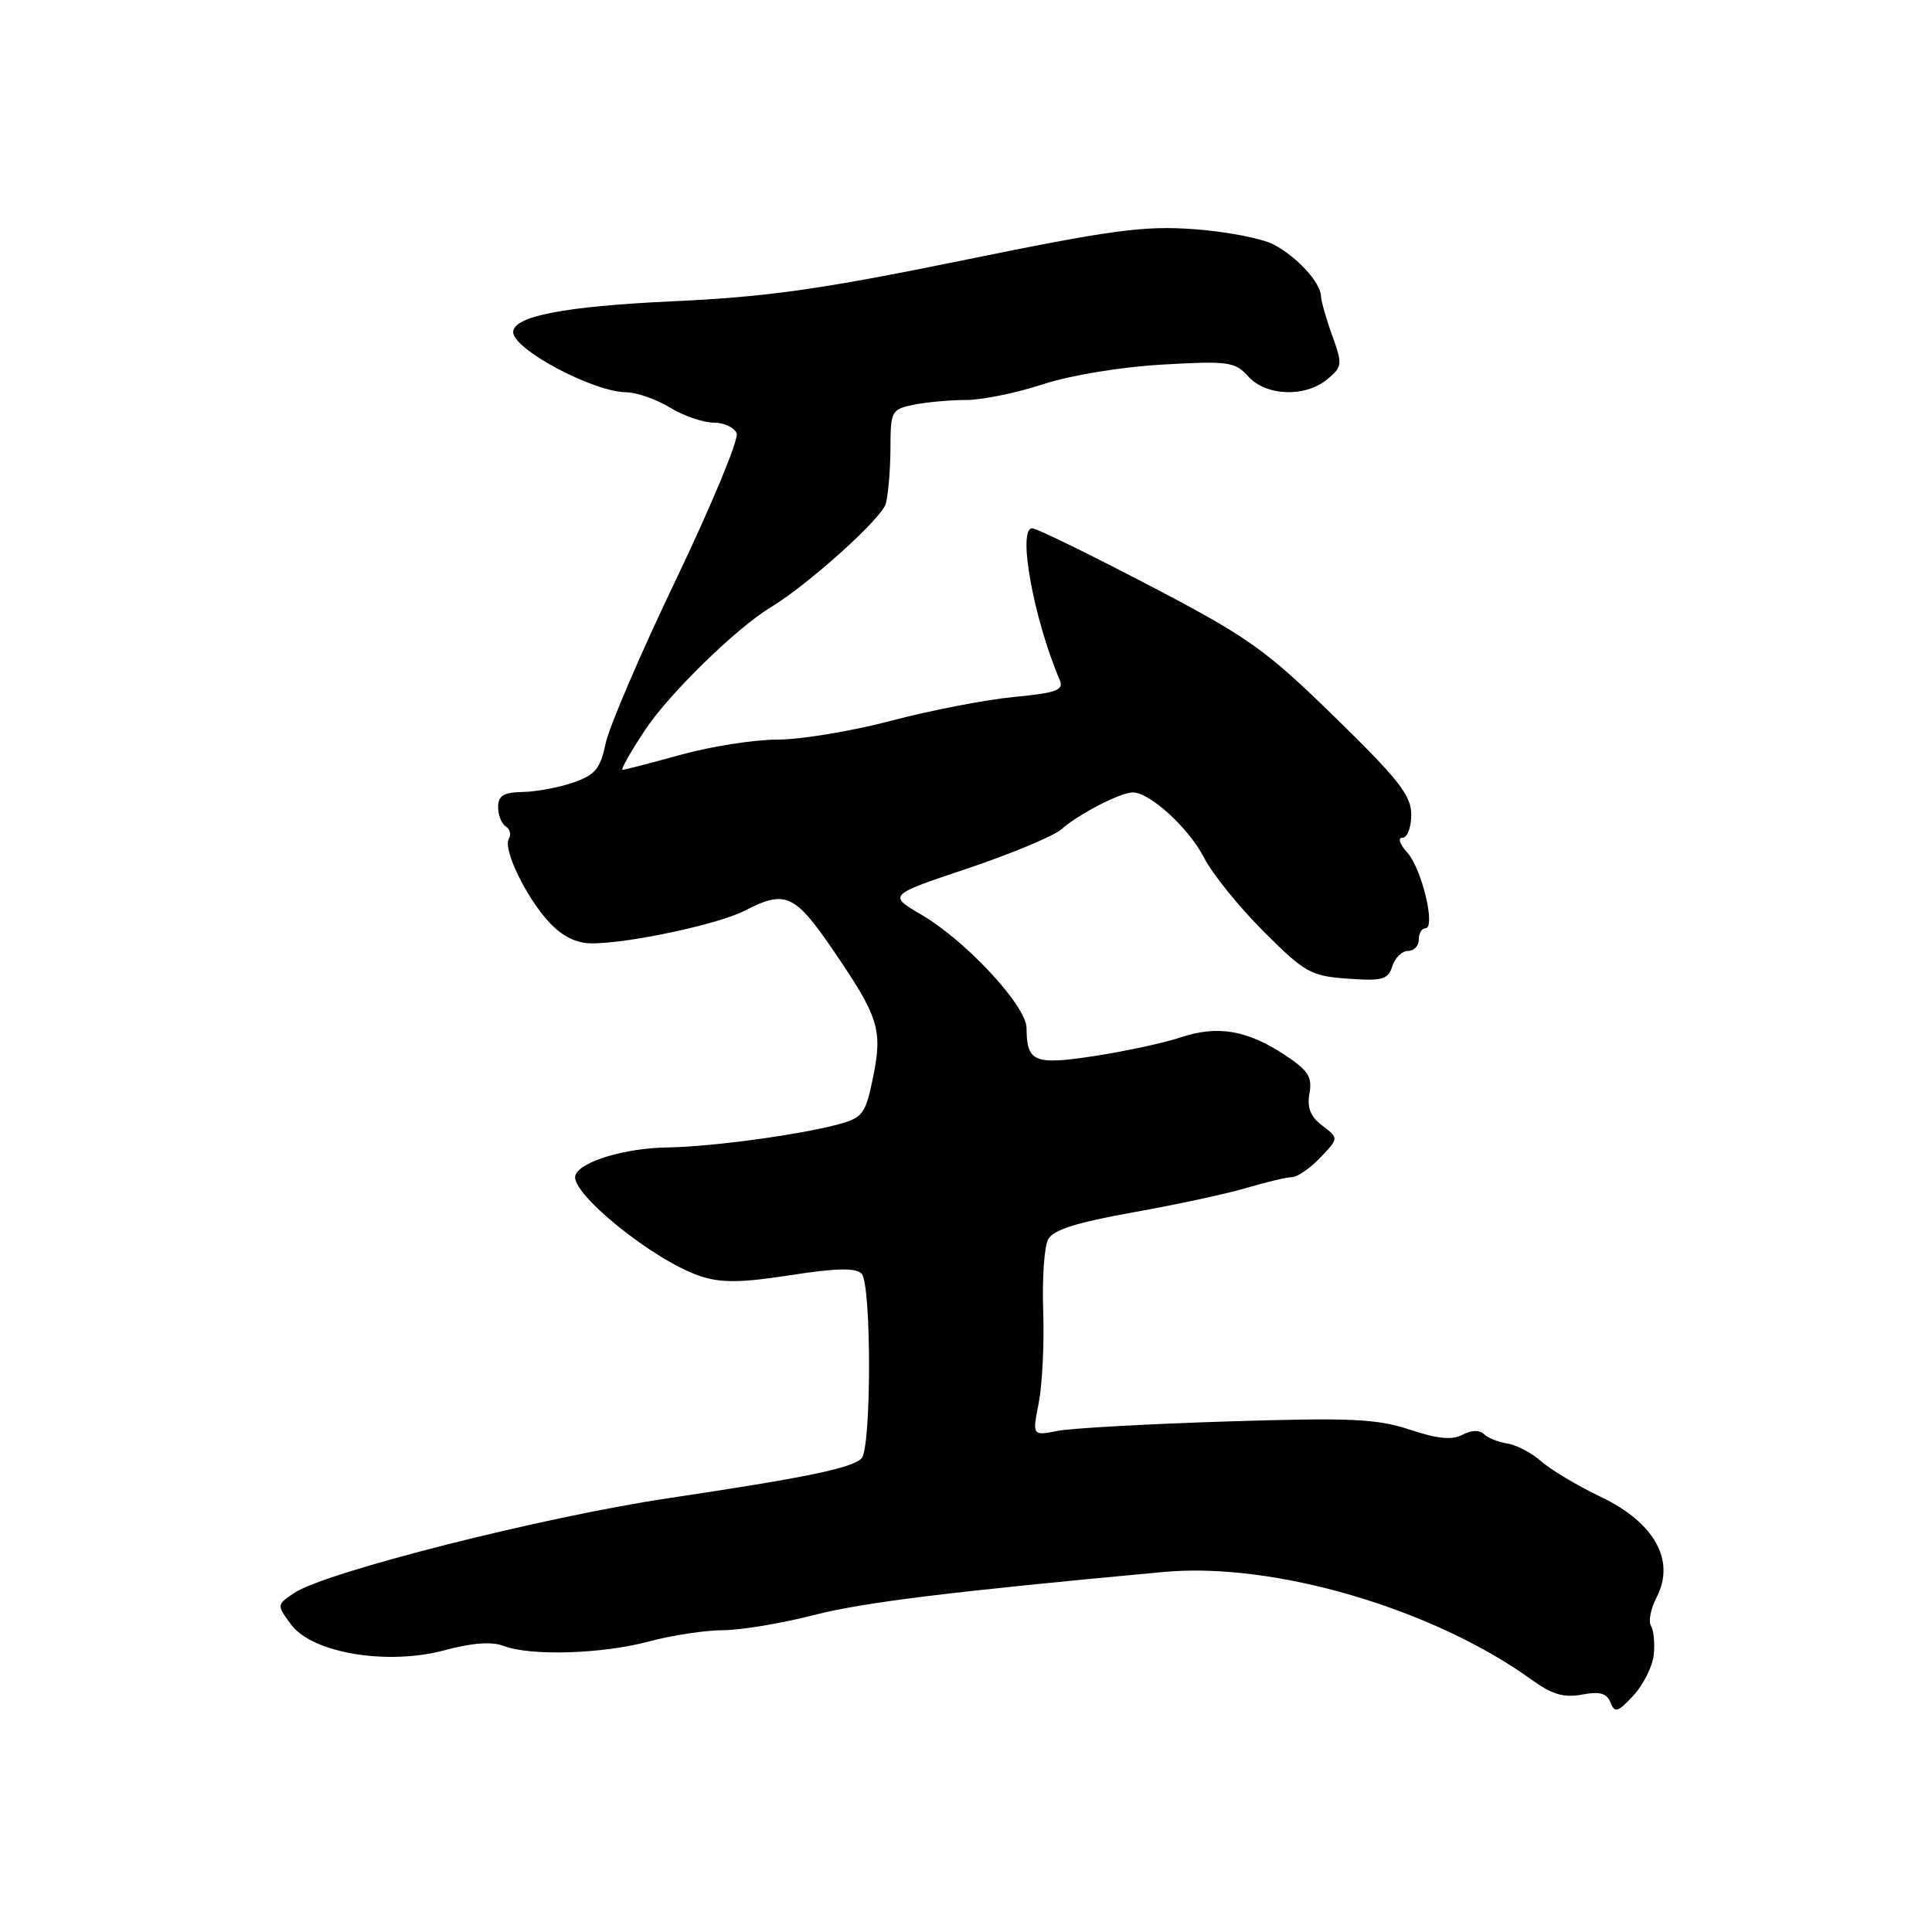 <?xml version="1.0" encoding="UTF-8" standalone="no"?>
<!DOCTYPE svg PUBLIC "-//W3C//DTD SVG 1.1//EN" "http://www.w3.org/Graphics/SVG/1.1/DTD/svg11.dtd" >
<svg xmlns="http://www.w3.org/2000/svg" xmlns:xlink="http://www.w3.org/1999/xlink" version="1.1" viewBox="0 0 256 256">
 <g >
 <path fill="currentColor"
d=" M 219.13 219.28 C 219.29 217.75 219.13 216.02 218.76 215.43 C 218.40 214.84 218.73 213.14 219.51 211.65 C 222.04 206.77 219.23 201.73 212.07 198.32 C 209.01 196.86 205.48 194.75 204.23 193.64 C 202.98 192.53 200.97 191.47 199.75 191.28 C 198.54 191.09 197.13 190.53 196.62 190.02 C 196.05 189.45 194.96 189.49 193.79 190.11 C 192.42 190.85 190.49 190.66 186.81 189.44 C 182.46 187.99 178.97 187.83 162.61 188.35 C 152.10 188.68 141.99 189.24 140.14 189.60 C 136.78 190.26 136.78 190.26 137.64 185.88 C 138.11 183.47 138.38 178.00 138.23 173.73 C 138.08 169.45 138.37 165.17 138.88 164.22 C 139.55 162.96 142.67 161.98 150.16 160.64 C 155.84 159.63 162.61 158.17 165.19 157.40 C 167.77 156.63 170.47 155.99 171.19 155.98 C 171.91 155.97 173.60 154.80 174.95 153.39 C 177.40 150.81 177.40 150.81 175.21 149.15 C 173.64 147.96 173.17 146.77 173.51 144.88 C 173.91 142.71 173.34 141.83 170.25 139.79 C 165.26 136.50 161.34 135.83 156.50 137.44 C 154.30 138.18 149.16 139.29 145.08 139.92 C 137.02 141.15 136.05 140.75 136.02 136.21 C 136.00 133.28 128.01 124.68 122.12 121.22 C 117.66 118.61 117.66 118.61 128.25 115.06 C 134.07 113.10 139.65 110.77 140.66 109.87 C 142.93 107.86 148.48 105.00 150.11 105.00 C 152.36 105.00 157.55 109.75 159.53 113.63 C 160.61 115.75 164.16 120.15 167.41 123.40 C 172.91 128.90 173.69 129.33 178.59 129.68 C 183.17 130.01 183.93 129.79 184.49 128.03 C 184.85 126.91 185.78 126.00 186.57 126.00 C 187.36 126.00 188.00 125.33 188.00 124.50 C 188.00 123.67 188.39 123.00 188.87 123.00 C 190.29 123.00 188.40 115.10 186.47 112.97 C 185.45 111.84 185.18 111.00 185.85 111.00 C 186.48 111.00 187.00 109.63 187.00 107.95 C 187.00 105.40 185.33 103.28 176.87 95.02 C 167.65 86.02 165.46 84.46 152.28 77.57 C 144.32 73.41 137.34 70.00 136.77 70.00 C 134.78 70.00 136.97 82.04 140.42 90.10 C 140.99 91.45 140.02 91.81 134.30 92.36 C 130.56 92.72 123.25 94.14 118.05 95.51 C 112.86 96.88 106.10 98.00 103.03 98.00 C 99.97 98.00 94.21 98.90 90.24 100.00 C 86.27 101.10 82.79 102.00 82.50 102.00 C 82.21 102.00 83.57 99.60 85.52 96.66 C 88.69 91.90 97.60 83.20 102.08 80.50 C 107.05 77.51 116.85 68.69 117.37 66.75 C 117.70 65.51 117.98 62.19 117.99 59.38 C 118.00 54.44 118.12 54.23 121.12 53.62 C 122.84 53.28 125.95 53.00 128.04 53.00 C 130.12 53.00 134.67 52.07 138.16 50.93 C 141.81 49.73 148.53 48.62 154.00 48.31 C 162.78 47.81 163.64 47.93 165.40 49.88 C 167.76 52.50 172.96 52.68 175.88 50.25 C 177.87 48.60 177.90 48.27 176.54 44.50 C 175.74 42.30 175.07 39.94 175.04 39.26 C 174.98 37.42 171.88 34.04 168.74 32.39 C 167.22 31.59 162.49 30.68 158.24 30.37 C 151.56 29.88 147.34 30.45 127.50 34.51 C 108.76 38.34 101.63 39.35 89.00 39.93 C 74.79 40.59 68.00 41.90 68.00 44.01 C 68.00 46.30 78.61 51.94 83.00 51.98 C 84.38 52.00 86.97 52.91 88.77 54.00 C 90.57 55.10 93.18 56.00 94.56 56.00 C 95.93 56.00 97.31 56.64 97.61 57.43 C 97.91 58.21 94.31 66.89 89.61 76.72 C 84.90 86.54 80.69 96.36 80.24 98.54 C 79.55 101.86 78.86 102.69 75.96 103.69 C 74.06 104.35 71.04 104.91 69.25 104.94 C 66.72 104.99 66.00 105.43 66.00 106.94 C 66.00 108.01 66.46 109.16 67.02 109.51 C 67.58 109.86 67.76 110.58 67.43 111.12 C 66.59 112.48 69.71 118.93 72.81 122.25 C 74.53 124.09 76.38 125.00 78.44 125.00 C 83.38 125.00 95.23 122.46 98.70 120.66 C 104.02 117.90 105.31 118.47 110.29 125.75 C 116.45 134.75 116.98 136.42 115.68 142.77 C 114.68 147.63 114.33 148.10 111.05 148.99 C 105.87 150.38 94.26 151.95 88.50 152.04 C 82.77 152.12 76.84 153.92 76.24 155.75 C 75.49 158.05 86.68 167.08 92.78 169.09 C 95.55 170.01 98.20 169.98 104.71 168.97 C 110.77 168.03 113.37 167.97 114.16 168.76 C 115.49 170.09 115.48 191.92 114.15 193.25 C 112.85 194.55 106.74 195.80 88.50 198.53 C 71.96 201.00 43.13 208.31 38.99 211.07 C 36.65 212.65 36.65 212.65 38.57 215.26 C 41.37 219.05 51.33 220.71 58.94 218.66 C 62.57 217.68 65.17 217.49 66.76 218.10 C 70.33 219.46 79.81 219.16 86.00 217.50 C 89.03 216.69 93.42 216.02 95.78 216.01 C 98.13 216.01 103.53 215.11 107.78 214.02 C 114.39 212.32 125.77 210.92 154.23 208.29 C 168.79 206.95 189.91 213.15 202.99 222.60 C 205.66 224.53 207.24 224.99 209.63 224.54 C 211.99 224.10 212.92 224.36 213.40 225.60 C 213.95 227.02 214.37 226.89 216.44 224.66 C 217.76 223.23 218.97 220.81 219.13 219.28 Z "/>
</g>
</svg>